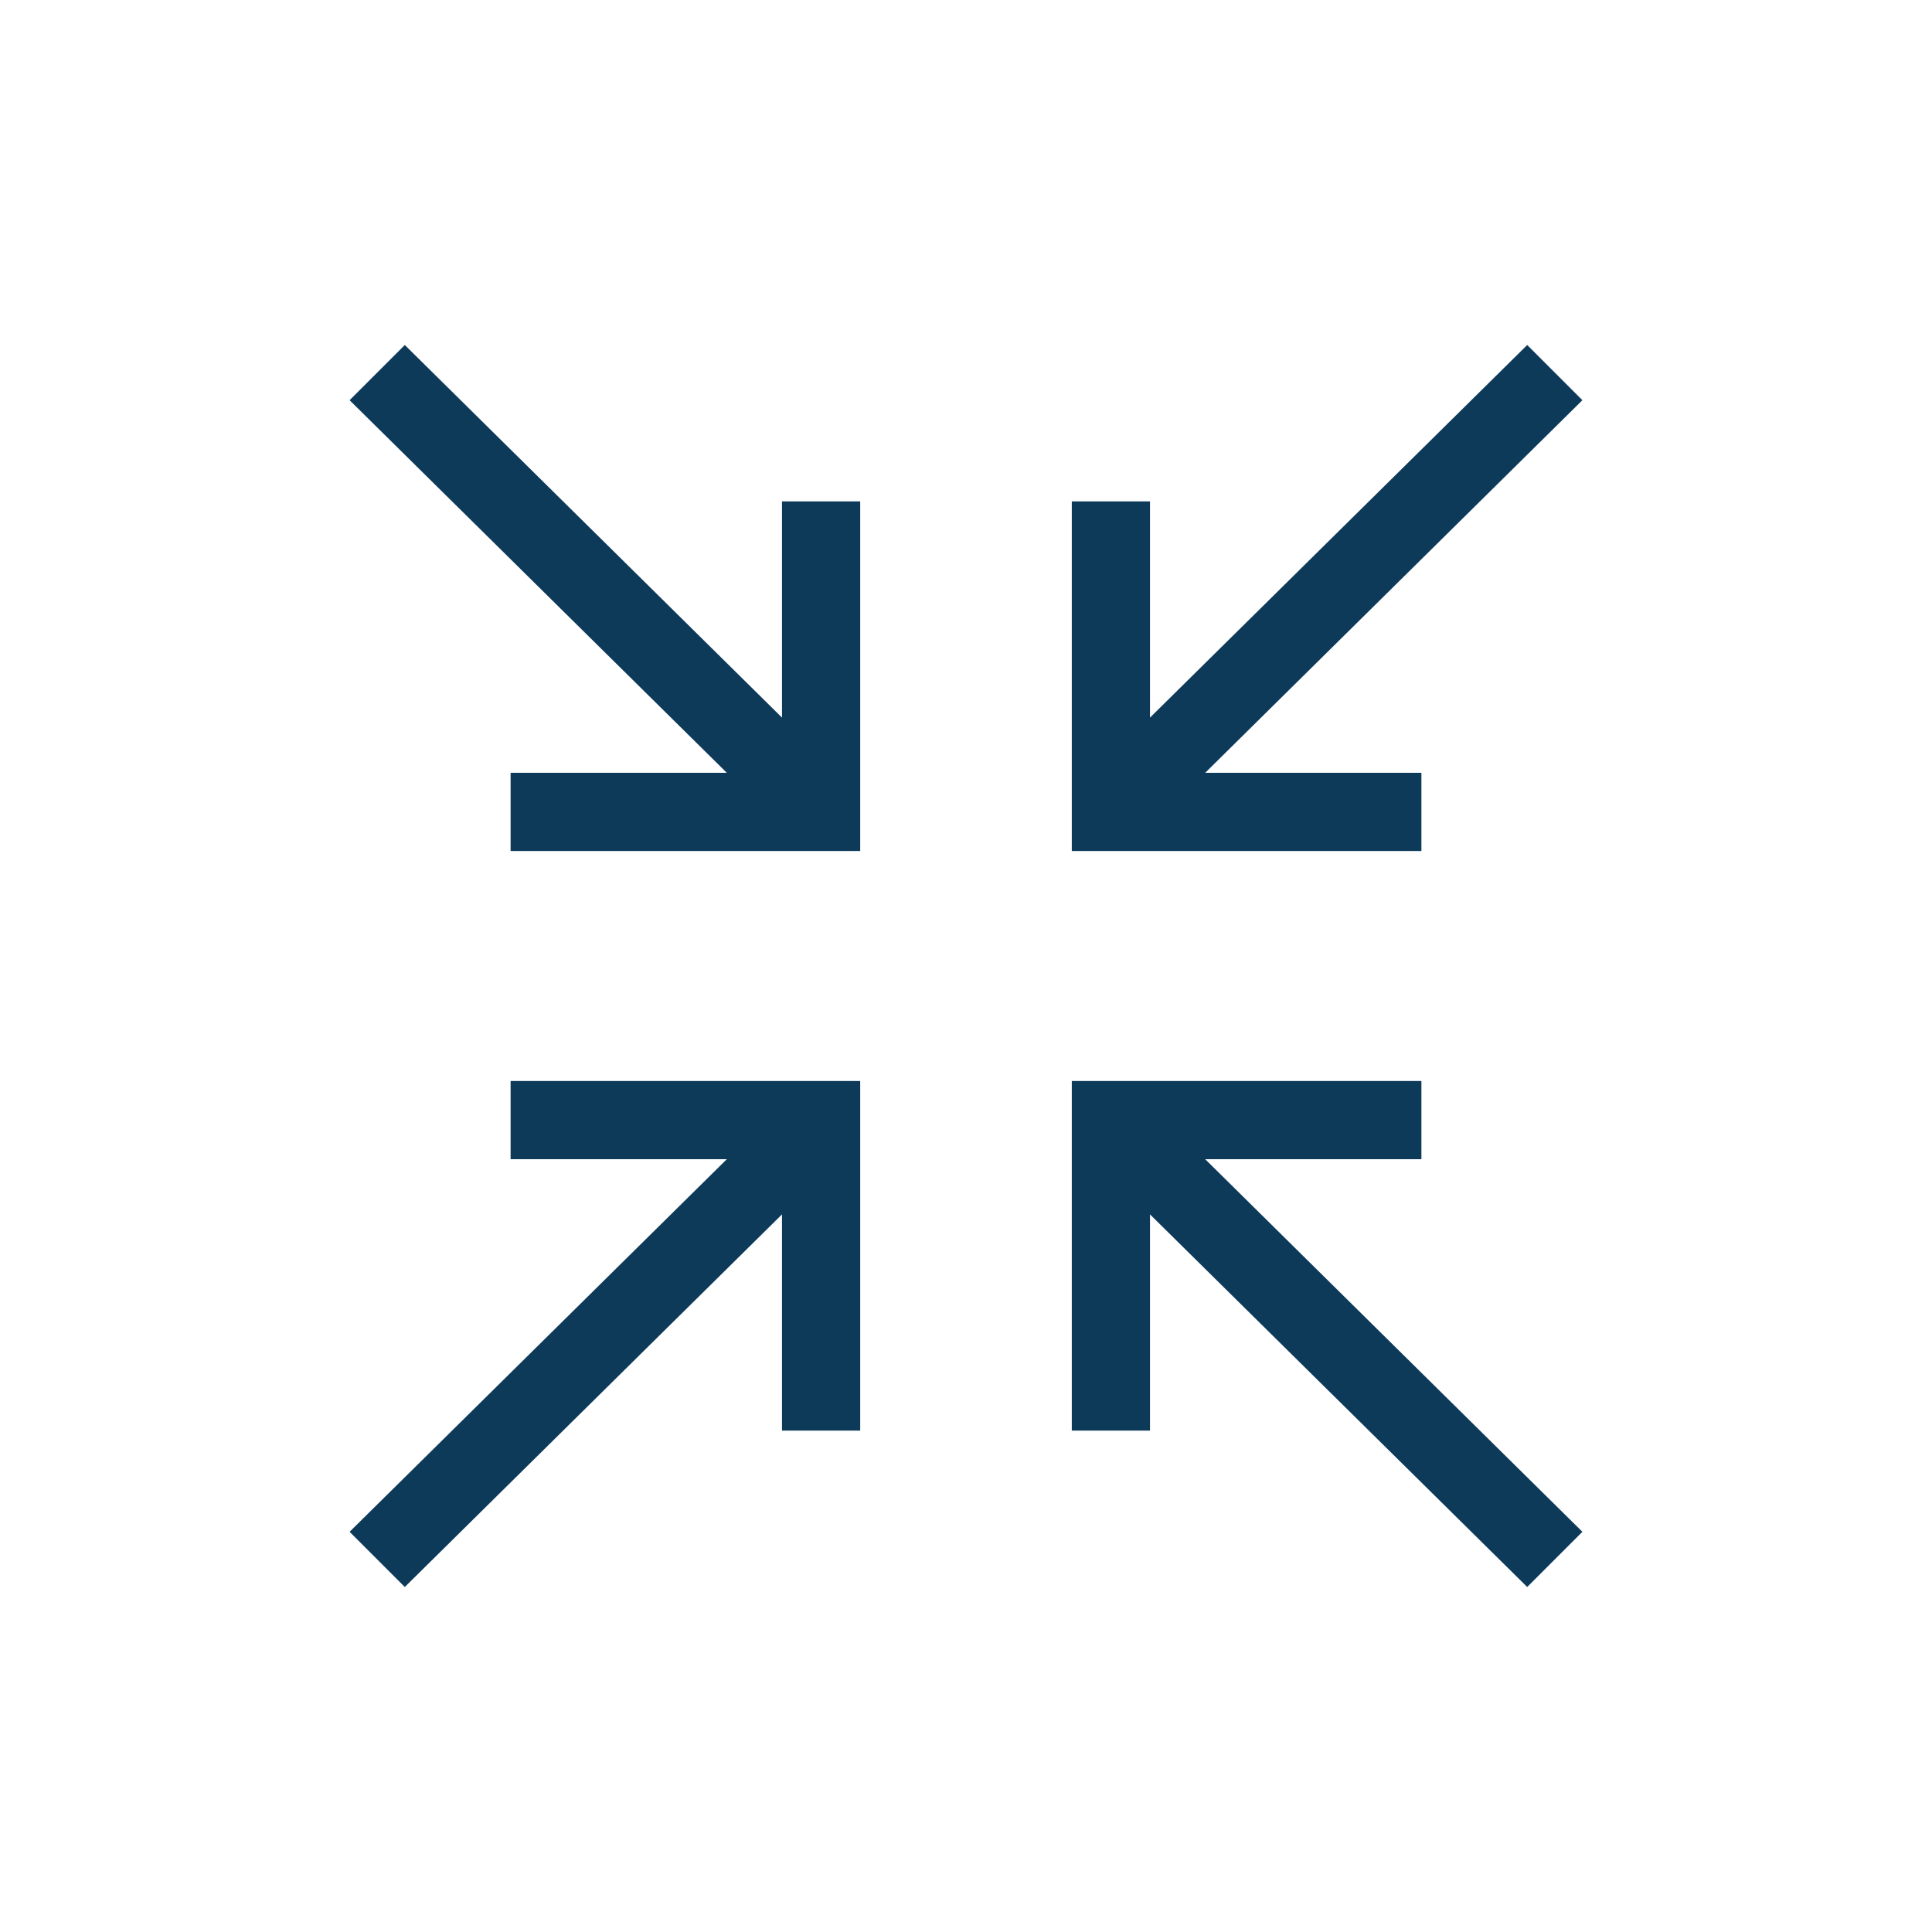 <?xml version="1.0" encoding="UTF-8" standalone="no"?>
<!-- Generator: Adobe Illustrator 19.1.0, SVG Export Plug-In . SVG Version: 6.00 Build 0)  -->

<svg
   xmlns:dc="http://purl.org/dc/elements/1.1/"
   xmlns:cc="http://creativecommons.org/ns#"
   xmlns:rdf="http://www.w3.org/1999/02/22-rdf-syntax-ns#"
   xmlns="http://www.w3.org/2000/svg"
   xmlns:sodipodi="http://sodipodi.sourceforge.net/DTD/sodipodi-0.dtd"
   xmlns:inkscape="http://www.inkscape.org/namespaces/inkscape"
   version="1.1"
   id="Layer_1"
   x="0px"
   y="0px"
   viewBox="-284 376 42 42"
   style="enable-background:new -284 376 42 42;"
   xml:space="preserve"
   sodipodi:docname="PPL.svg"
   inkscape:version="0.92.4 (5da689c313, 2019-01-14)"><defs
   id="defs17">
	
    
    
    
</defs><sodipodi:namedview
   pagecolor="#ffffff"
   bordercolor="#666666"
   borderopacity="1"
   objecttolerance="10"
   gridtolerance="10"
   guidetolerance="10"
   inkscape:pageopacity="0"
   inkscape:pageshadow="2"
   inkscape:window-width="640"
   inkscape:window-height="480"
   id="namedview15"
   showgrid="false"
   inkscape:zoom="38.587054"
   inkscape:cx="13.186499"
   inkscape:cy="21"
   inkscape:current-layer="Layer_1" />
<style
   type="text/css"
   id="style2">
	.st0{fill:#1CB24B;}
</style>
  <polygon
   style="fill:#0e3a5a;fill-opacity:1"
   id="polygon4"
   points="-260.7,399.5 -260.7,407.1 -259,407.1 -259,402.4 -250.8,410.5 -249.6,409.3 -257.8,401.2 -253.1,401.2 -253.1,399.5 "
   class="st0" /><polygon
   style="fill:#0e3a5a;fill-opacity:1"
   id="polygon6"
   points="-276.4,409.3 -275.2,410.5 -267,402.4 -267,407.1 -265.3,407.1 -265.3,399.5 -272.9,399.5 -272.9,401.2 -268.2,401.2 "
   class="st0" /><polygon
   style="fill:#0e3a5a;fill-opacity:1"
   id="polygon8"
   points="-249.6,384.7 -250.8,383.5 -259,391.6 -259,386.9 -260.7,386.9 -260.7,394.5 -253.1,394.5 -253.1,392.8 -257.8,392.8 "
   class="st0" /><polygon
   style="fill:#0e3a5a;fill-opacity:1"
   id="polygon10"
   points="-276.4,384.7 -268.2,392.8 -272.9,392.8 -272.9,394.5 -265.3,394.5 -265.3,386.9 -267,386.9 -267,391.6 -275.2,383.5 "
   class="st0" />
</svg>